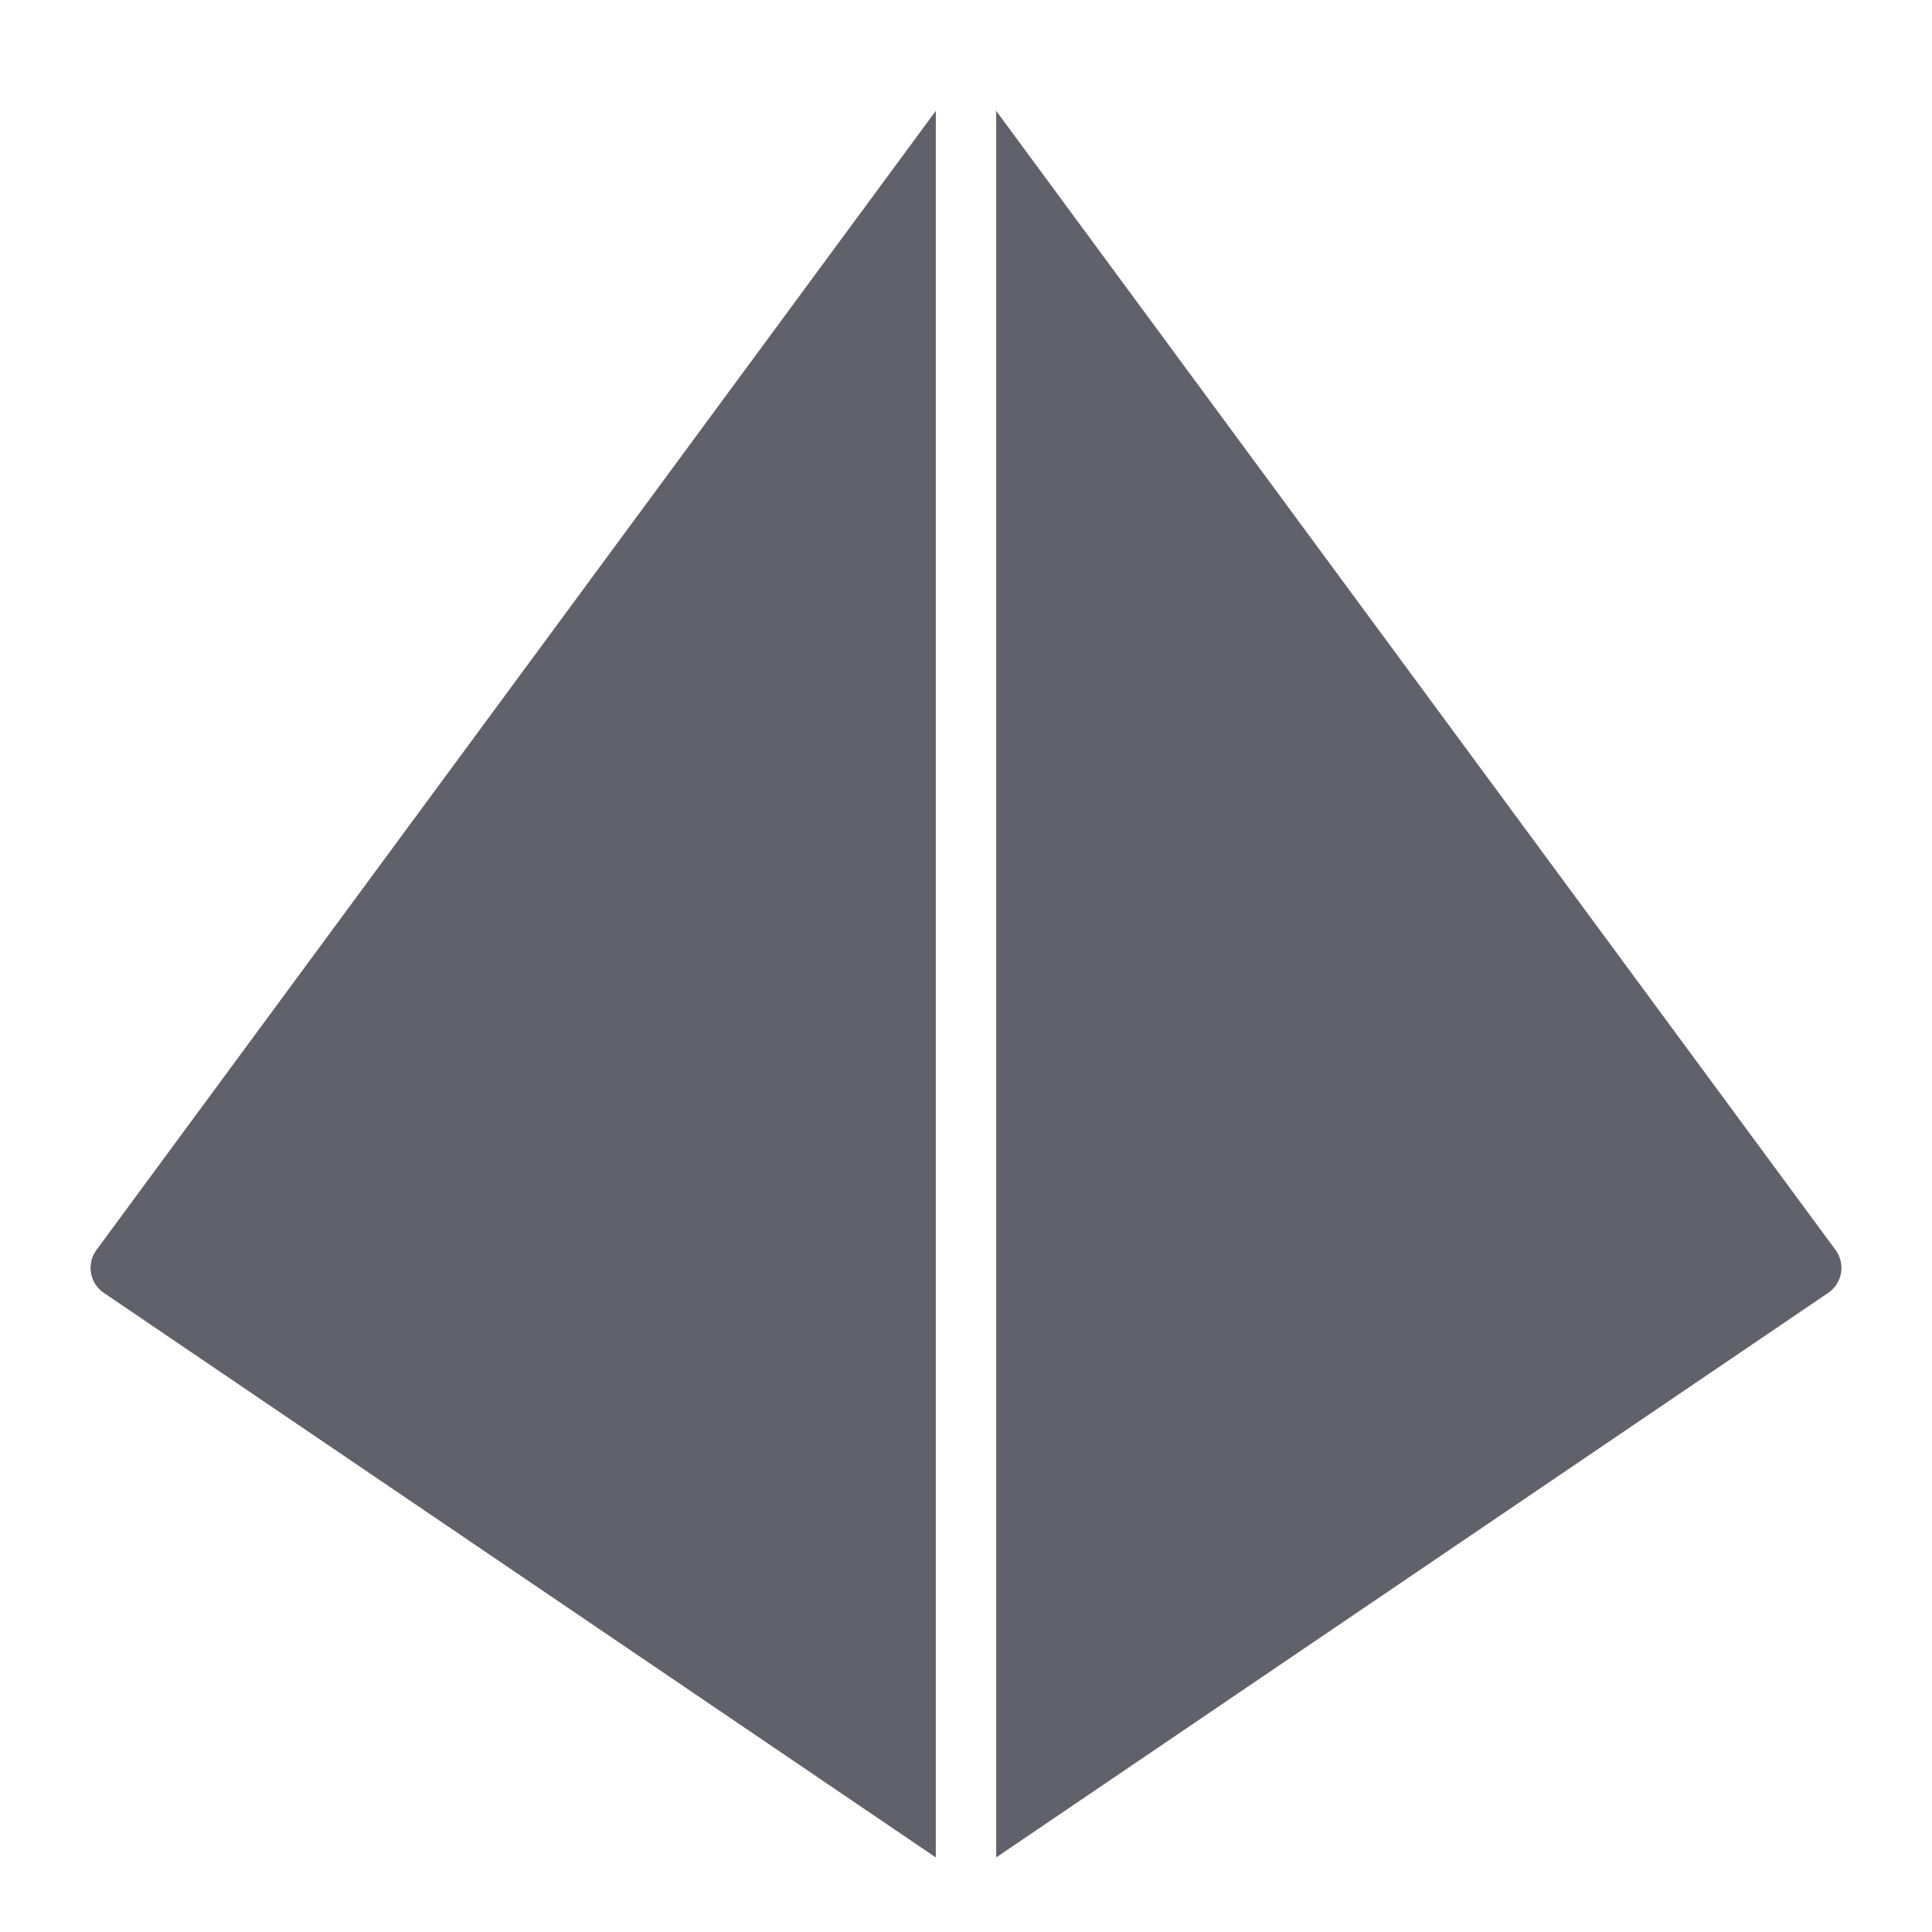 <svg xmlns="http://www.w3.org/2000/svg" height="64" width="64" viewBox="0 0 64 64"><title>3d model 3</title><g fill="#61616b" class="nc-icon-wrapper"><path fill="#61616b" d="M31,3.672L3.195,41.407c-0.162,0.219-0.227,0.494-0.181,0.762s0.199,0.506,0.424,0.658L31,61.53V3.672z"></path> <path data-color="color-2" fill="#61616b" d="M60.805,41.407L33,3.672V61.53l27.562-18.702c0.225-0.152,0.378-0.391,0.424-0.658 S60.967,41.626,60.805,41.407z"></path></g></svg>